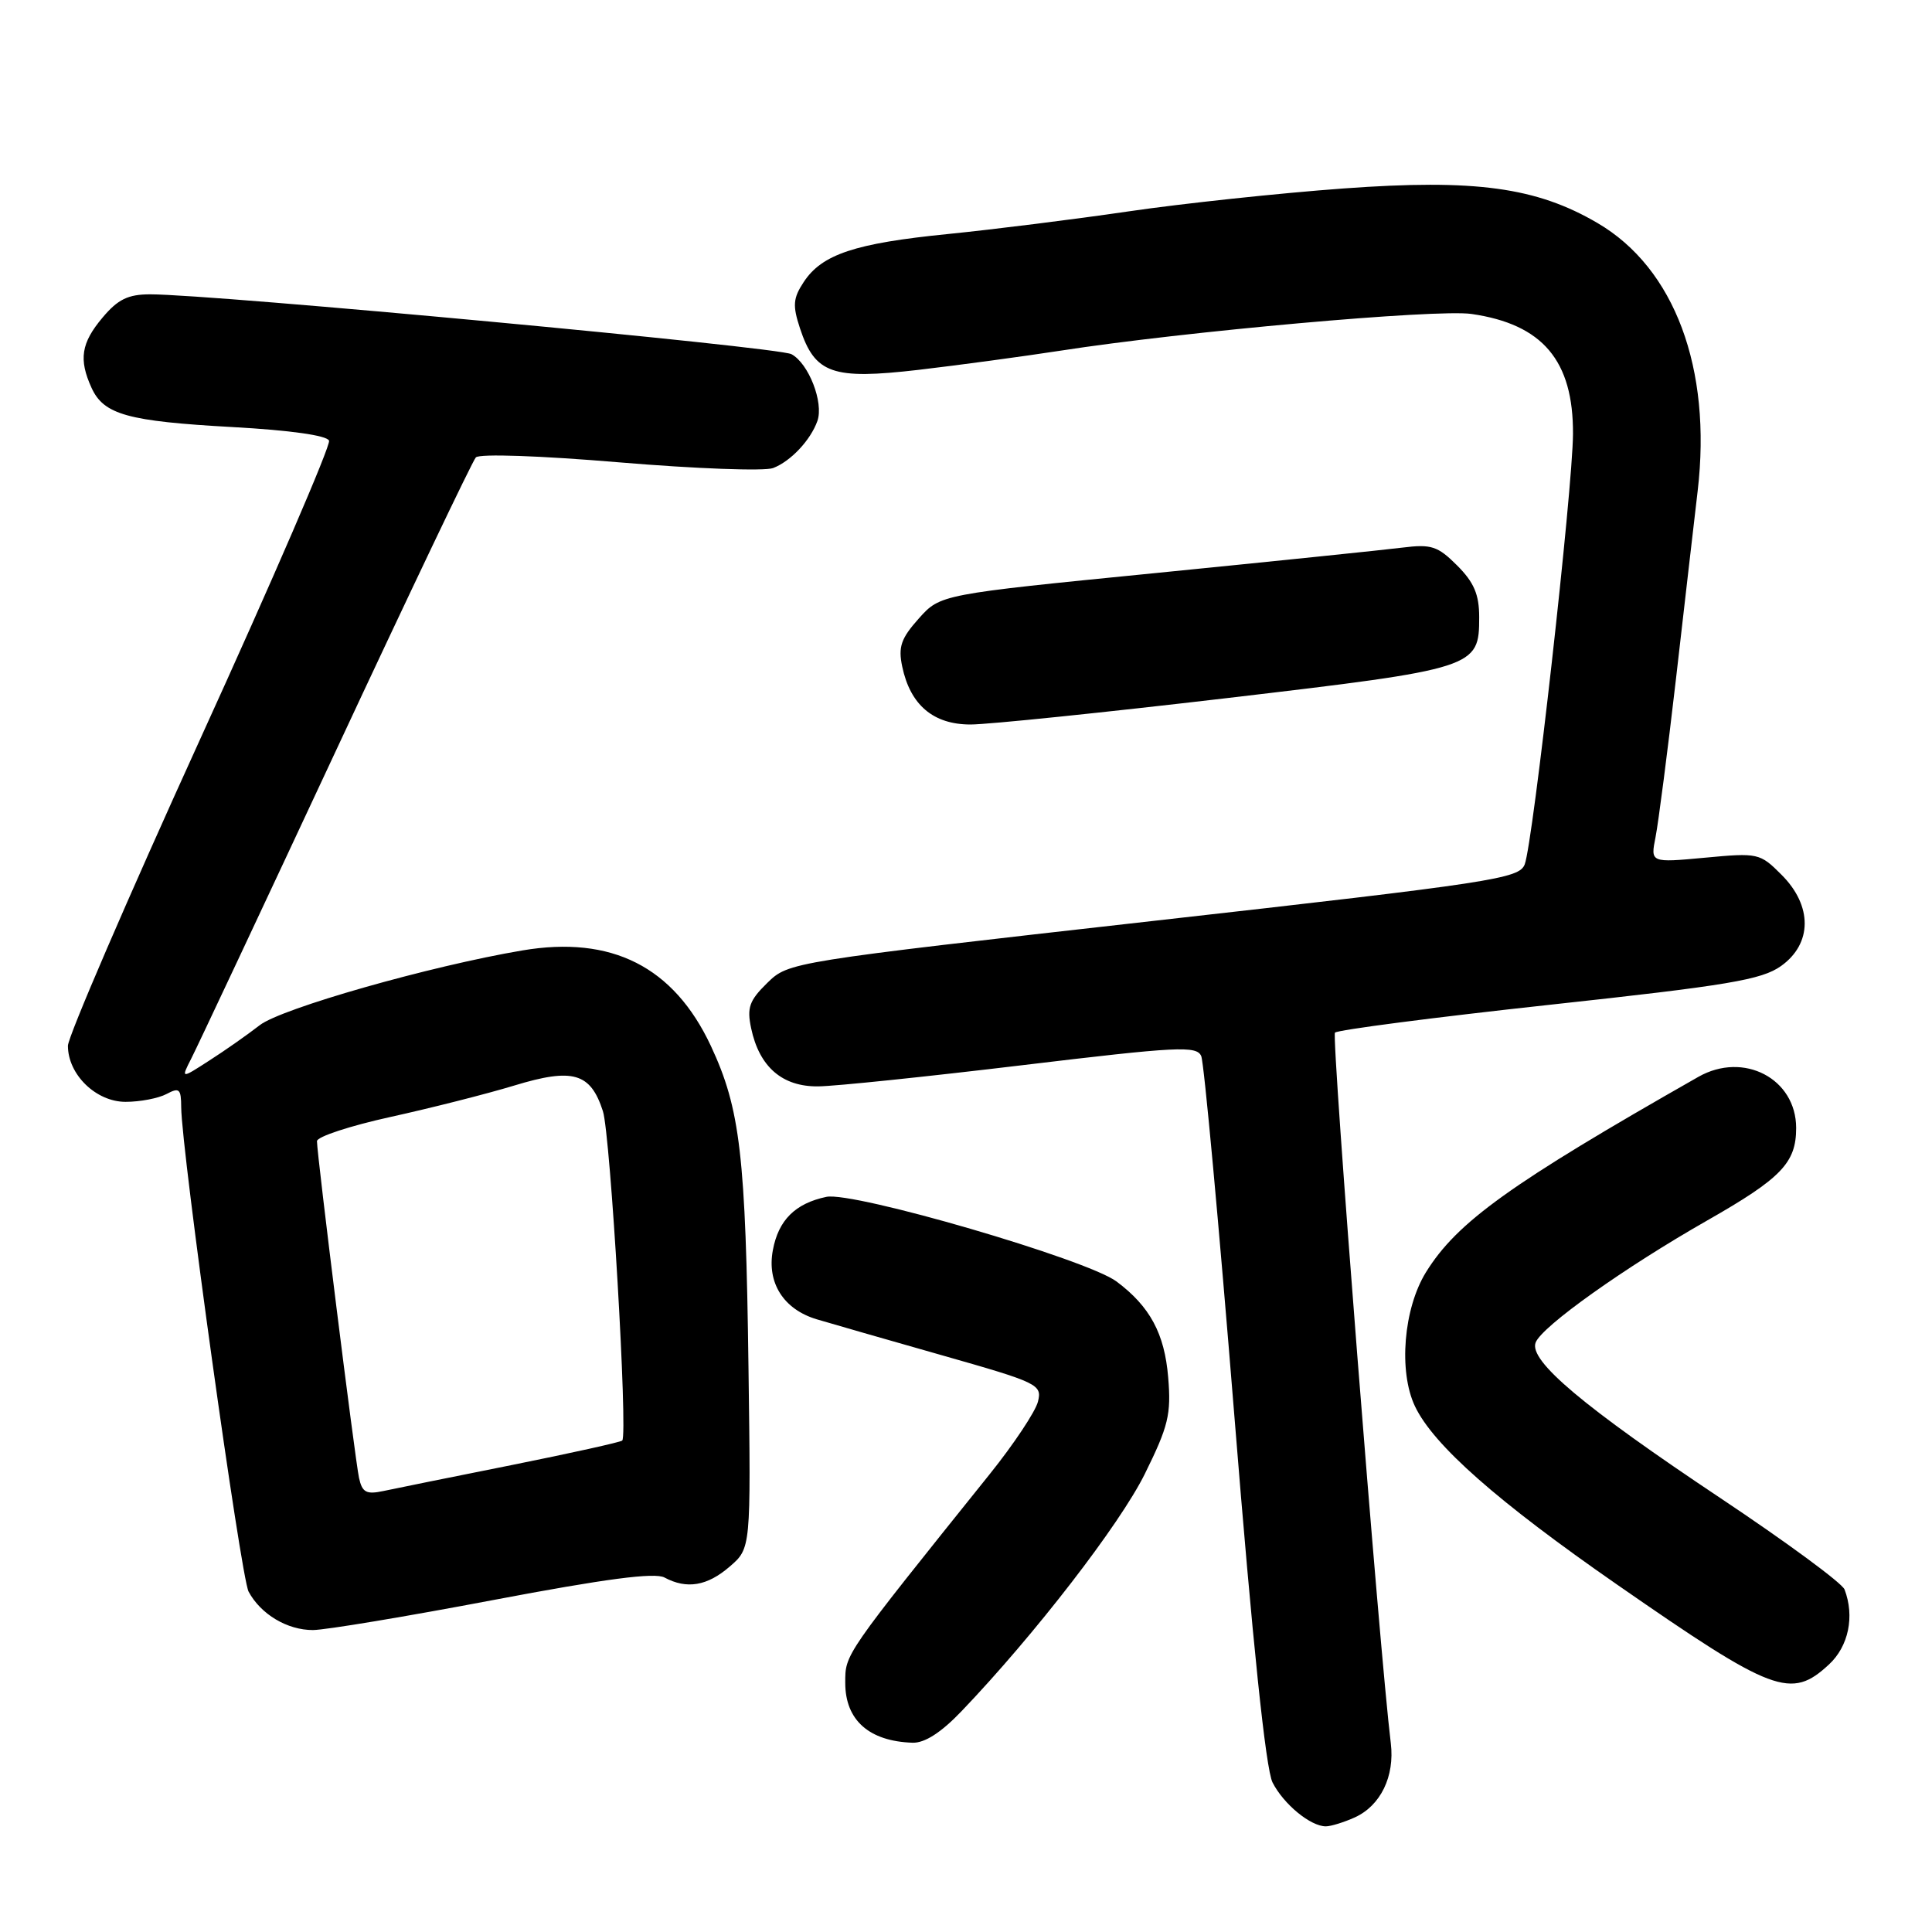 <?xml version="1.0" encoding="UTF-8" standalone="no"?>
<!DOCTYPE svg PUBLIC "-//W3C//DTD SVG 1.1//EN" "http://www.w3.org/Graphics/SVG/1.1/DTD/svg11.dtd" >
<svg xmlns="http://www.w3.org/2000/svg" xmlns:xlink="http://www.w3.org/1999/xlink" version="1.1" viewBox="0 0 256 256">
 <g >
 <path fill="currentColor"
d=" M 179.53 240.81 C 182.94 239.25 184.82 235.38 184.29 231.00 C 182.78 218.66 176.40 137.38 176.89 136.83 C 177.23 136.47 189.99 134.81 205.25 133.15 C 229.03 130.57 233.43 129.83 236.00 128.00 C 240.15 125.04 240.18 120.02 236.06 115.91 C 233.20 113.04 232.95 112.99 225.91 113.65 C 218.69 114.32 218.69 114.32 219.37 110.91 C 219.74 109.03 220.96 99.62 222.07 90.00 C 223.17 80.38 224.47 69.15 224.95 65.05 C 226.85 48.82 221.89 35.53 211.69 29.56 C 203.59 24.81 195.48 23.70 178.05 24.97 C 169.54 25.59 156.71 26.96 149.54 28.01 C 142.37 29.06 131.59 30.41 125.60 31.01 C 113.28 32.24 108.90 33.70 106.49 37.38 C 105.08 39.52 105.01 40.49 106.00 43.50 C 107.99 49.53 110.29 50.33 121.69 49.01 C 127.08 48.38 135.55 47.23 140.50 46.47 C 156.85 43.93 190.36 40.93 194.98 41.60 C 204.41 42.96 208.48 47.78 208.43 57.50 C 208.39 64.84 203.13 111.71 202.03 114.54 C 201.29 116.43 197.96 116.94 152.87 122.02 C 104.58 127.47 104.50 127.48 101.67 130.24 C 99.29 132.57 98.95 133.51 99.53 136.25 C 100.61 141.37 103.66 144.01 108.42 143.95 C 110.67 143.93 122.85 142.66 135.50 141.14 C 156.07 138.67 158.57 138.54 159.17 139.94 C 159.54 140.80 161.51 162.20 163.55 187.50 C 165.98 217.75 167.72 234.42 168.62 236.19 C 170.08 239.06 173.65 242.00 175.68 242.00 C 176.35 242.00 178.09 241.46 179.53 240.81 Z  M 127.42 226.73 C 137.10 216.61 148.39 201.98 151.69 195.31 C 154.82 188.98 155.20 187.41 154.79 182.51 C 154.31 176.70 152.38 173.12 147.94 169.80 C 144.01 166.87 113.04 157.84 109.50 158.59 C 105.37 159.46 103.15 161.67 102.41 165.64 C 101.59 169.97 103.82 173.49 108.21 174.81 C 110.02 175.35 117.49 177.50 124.81 179.58 C 137.61 183.22 138.10 183.46 137.53 185.74 C 137.20 187.04 134.34 191.35 131.16 195.31 C 111.75 219.50 112.00 219.14 112.00 222.99 C 112.00 227.93 115.16 230.73 120.92 230.92 C 122.53 230.97 124.71 229.57 127.42 226.73 Z  M 242.35 220.55 C 244.95 218.14 245.77 214.17 244.41 210.61 C 244.08 209.76 236.70 204.33 228.00 198.53 C 209.82 186.41 202.54 180.29 203.48 177.89 C 204.32 175.74 215.26 167.96 226.23 161.71 C 236.04 156.12 238.00 154.08 238.00 149.47 C 238.00 142.92 231.04 139.28 225.04 142.69 C 200.06 156.90 193.06 161.93 188.94 168.59 C 185.98 173.39 185.29 181.71 187.49 186.34 C 189.93 191.48 198.41 198.96 214.32 210.00 C 235.01 224.36 237.31 225.22 242.35 220.55 Z  M 65.37 212.01 C 80.20 209.20 86.76 208.33 88.05 209.03 C 91.00 210.61 93.71 210.16 96.69 207.58 C 99.50 205.16 99.50 205.16 99.18 181.33 C 98.81 153.04 98.09 146.93 94.19 138.58 C 89.27 128.09 81.06 123.93 69.20 125.94 C 57.00 128.00 37.28 133.62 34.42 135.84 C 32.81 137.09 29.81 139.20 27.73 140.53 C 23.97 142.96 23.97 142.96 25.36 140.23 C 26.13 138.73 34.74 120.40 44.50 99.50 C 54.25 78.60 62.60 61.10 63.05 60.61 C 63.53 60.10 71.56 60.38 82.13 61.27 C 92.17 62.11 101.31 62.45 102.44 62.02 C 104.78 61.12 107.40 58.33 108.31 55.78 C 109.17 53.34 107.15 48.15 104.87 46.93 C 103.09 45.98 28.31 39.00 19.90 39.00 C 16.97 39.00 15.62 39.66 13.59 42.08 C 10.75 45.45 10.41 47.62 12.13 51.39 C 13.75 54.94 16.92 55.82 30.83 56.59 C 38.46 57.01 43.33 57.70 43.60 58.39 C 43.84 59.01 36.15 76.82 26.51 97.97 C 16.88 119.11 9.00 137.39 9.00 138.57 C 9.00 142.38 12.72 146.00 16.64 146.00 C 18.56 146.00 21.00 145.53 22.07 144.96 C 23.76 144.06 24.00 144.27 24.01 146.71 C 24.04 152.38 31.91 208.96 32.94 210.90 C 34.55 213.90 38.07 216.00 41.47 215.99 C 43.14 215.98 53.89 214.19 65.37 212.01 Z  M 162.60 92.50 C 195.64 88.61 196.00 88.49 196.00 81.77 C 196.00 78.77 195.31 77.16 193.08 74.93 C 190.51 72.36 189.66 72.08 185.83 72.56 C 183.45 72.86 168.70 74.38 153.05 75.94 C 124.60 78.76 124.60 78.76 121.74 81.96 C 119.38 84.60 119.00 85.73 119.55 88.33 C 120.62 93.42 123.67 96.00 128.60 96.00 C 130.93 96.00 146.23 94.42 162.60 92.50 Z  M 47.57 195.82 C 47.04 193.36 42.00 153.02 42.00 151.21 C 42.00 150.62 46.39 149.18 51.75 148.00 C 57.11 146.82 64.49 144.95 68.14 143.84 C 75.92 141.47 78.25 142.15 79.89 147.24 C 80.89 150.36 83.22 190.09 82.45 190.88 C 82.24 191.09 75.65 192.55 67.79 194.13 C 59.93 195.70 52.28 197.25 50.79 197.57 C 48.53 198.05 47.99 197.75 47.57 195.82 Z "/>
</g>
</svg>